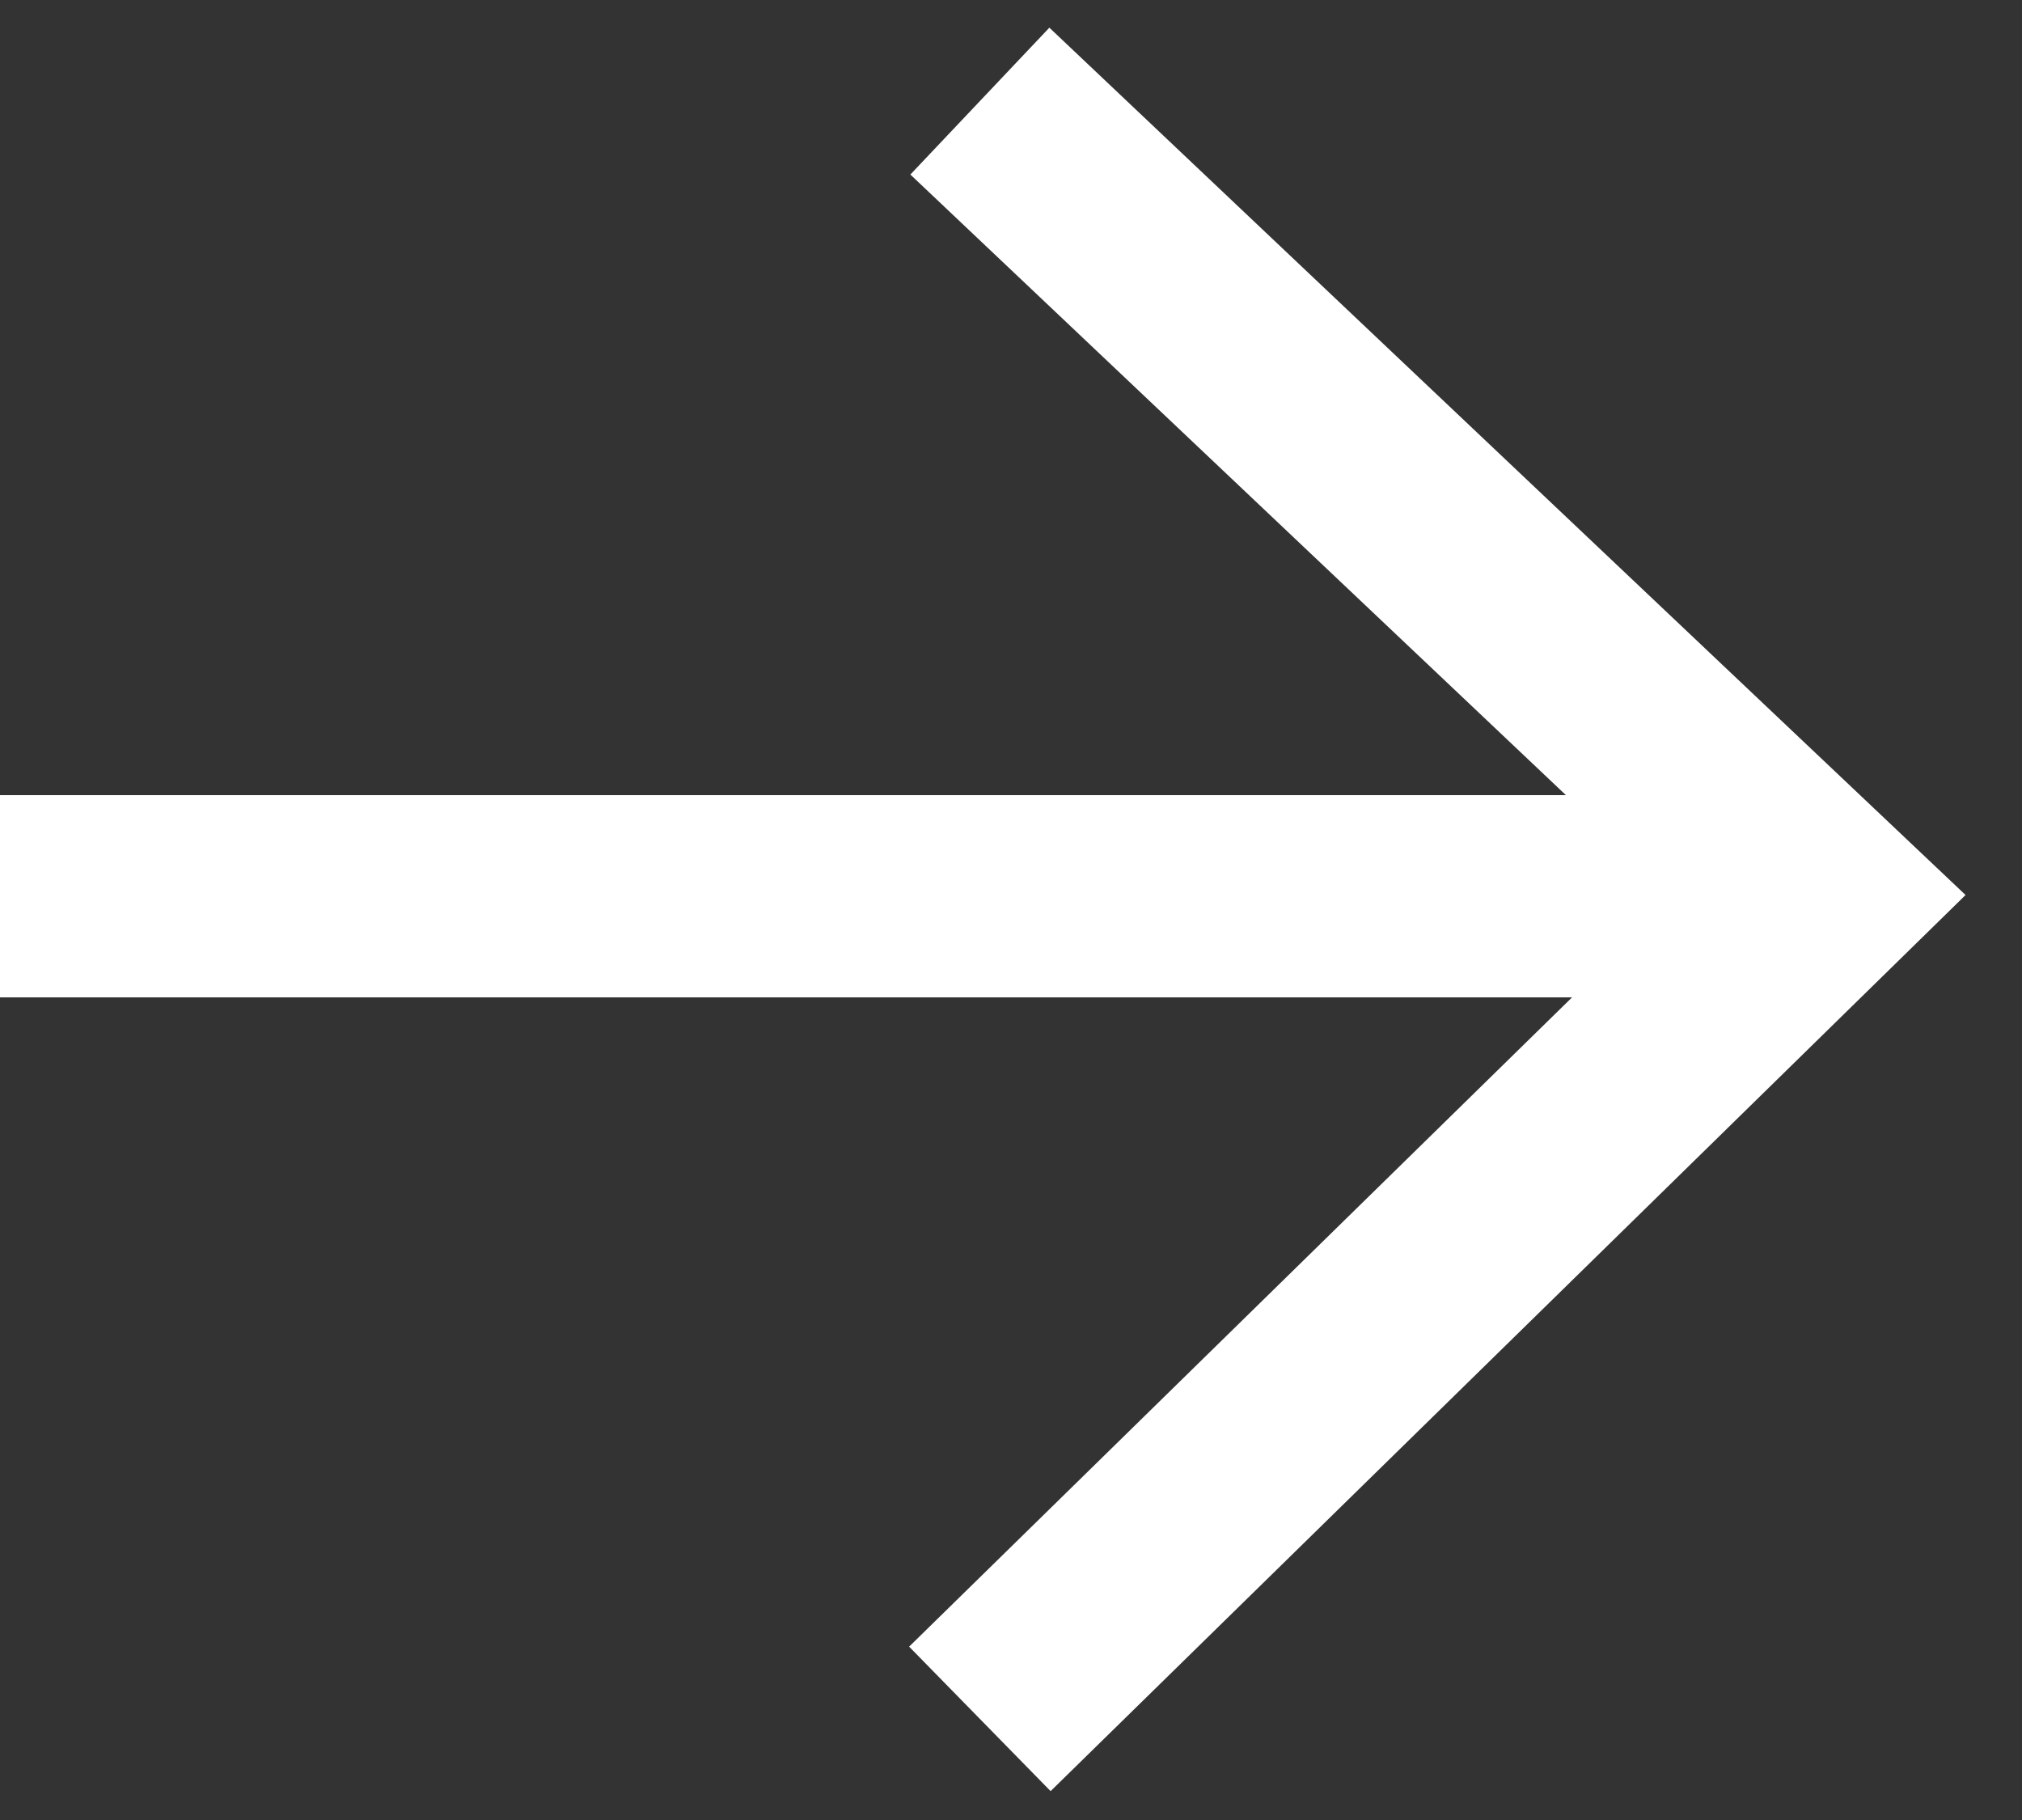 <svg width="20" height="18" viewBox="0 0 20 18" fill="none" xmlns="http://www.w3.org/2000/svg">
<rect x="0" y="0" width="20" height="18" fill="#333333" stroke="none"/>
<path d="M0 8.864H17.723M9.692 1L18 8.864L9.692 17" stroke="white" stroke-width="2"/>
</svg>
